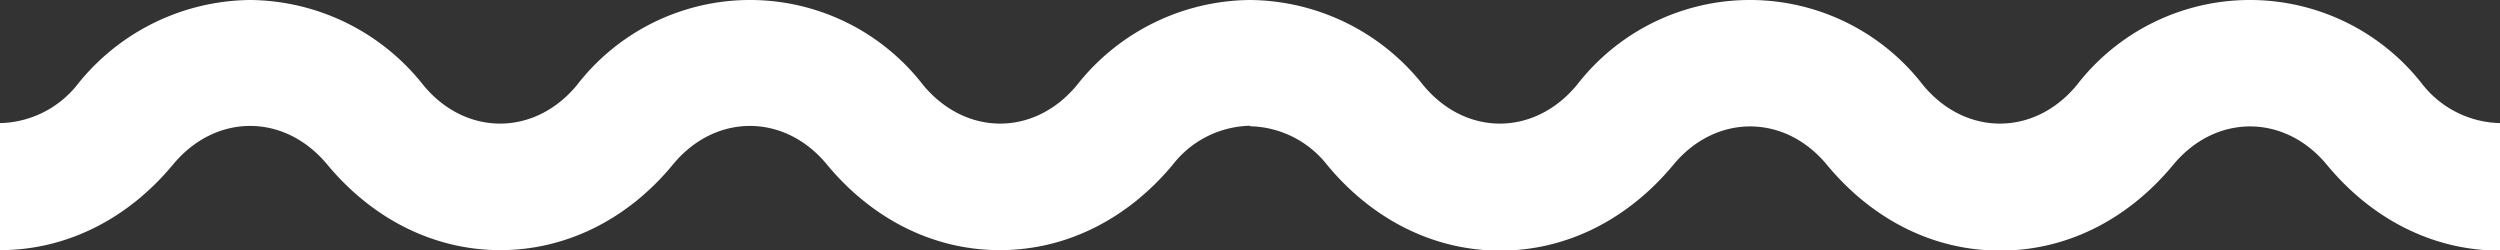 <svg xmlns="http://www.w3.org/2000/svg" viewBox="0 0 254.86 25.5"><rect x="0" y="0" width="254.86" height="25.5" fill="#333333" stroke="none"/><defs><style>.cls-1{fill:#fff;}</style></defs><title>Asset 2</title><g id="Layer_2" data-name="Layer 2"><g id="Layer_1-2" data-name="Layer 1"><path class="cls-1" d="M127.43,0V12.82a10.24,10.24,0,0,0-7.85,3.94c-4.66,5.61-10.92,8.74-17.65,8.74s-13-3.13-17.64-8.74c-4.32-5.23-11.36-5.23-15.68,0C64,22.37,57.7,25.5,51,25.5s-13-3.13-17.65-8.74C29,11.53,22,11.53,17.65,16.76,13,22.37,6.73,25.5,0,25.5V12.55A10.34,10.34,0,0,0,7.85,8.67,22.78,22.78,0,0,1,25.5,0,22.72,22.72,0,0,1,43.15,8.67c4.31,5.24,11.35,5.24,15.67,0a22.29,22.29,0,0,1,35.29,0c4.35,5.24,11.36,5.24,15.68,0A22.7,22.7,0,0,1,127.43,0Z"/><path class="cls-1" d="M145.08,8.67c4.32,5.24,11.32,5.24,15.67,0a22.29,22.29,0,0,1,35.29,0c4.32,5.24,11.36,5.24,15.68,0a22.29,22.29,0,0,1,35.29,0,10.37,10.37,0,0,0,7.85,3.88v13c-6.73,0-13-3.13-17.64-8.74-4.32-5.23-11.36-5.23-15.68,0-4.65,5.61-10.88,8.74-17.64,8.74s-13-3.13-17.65-8.74c-4.32-5.23-11.35-5.23-15.67,0-4.66,5.61-10.92,8.74-17.65,8.74s-13-3.13-17.64-8.74a10.27,10.27,0,0,0-7.86-3.94V0A22.72,22.72,0,0,1,145.08,8.67Z"/></g></g></svg>